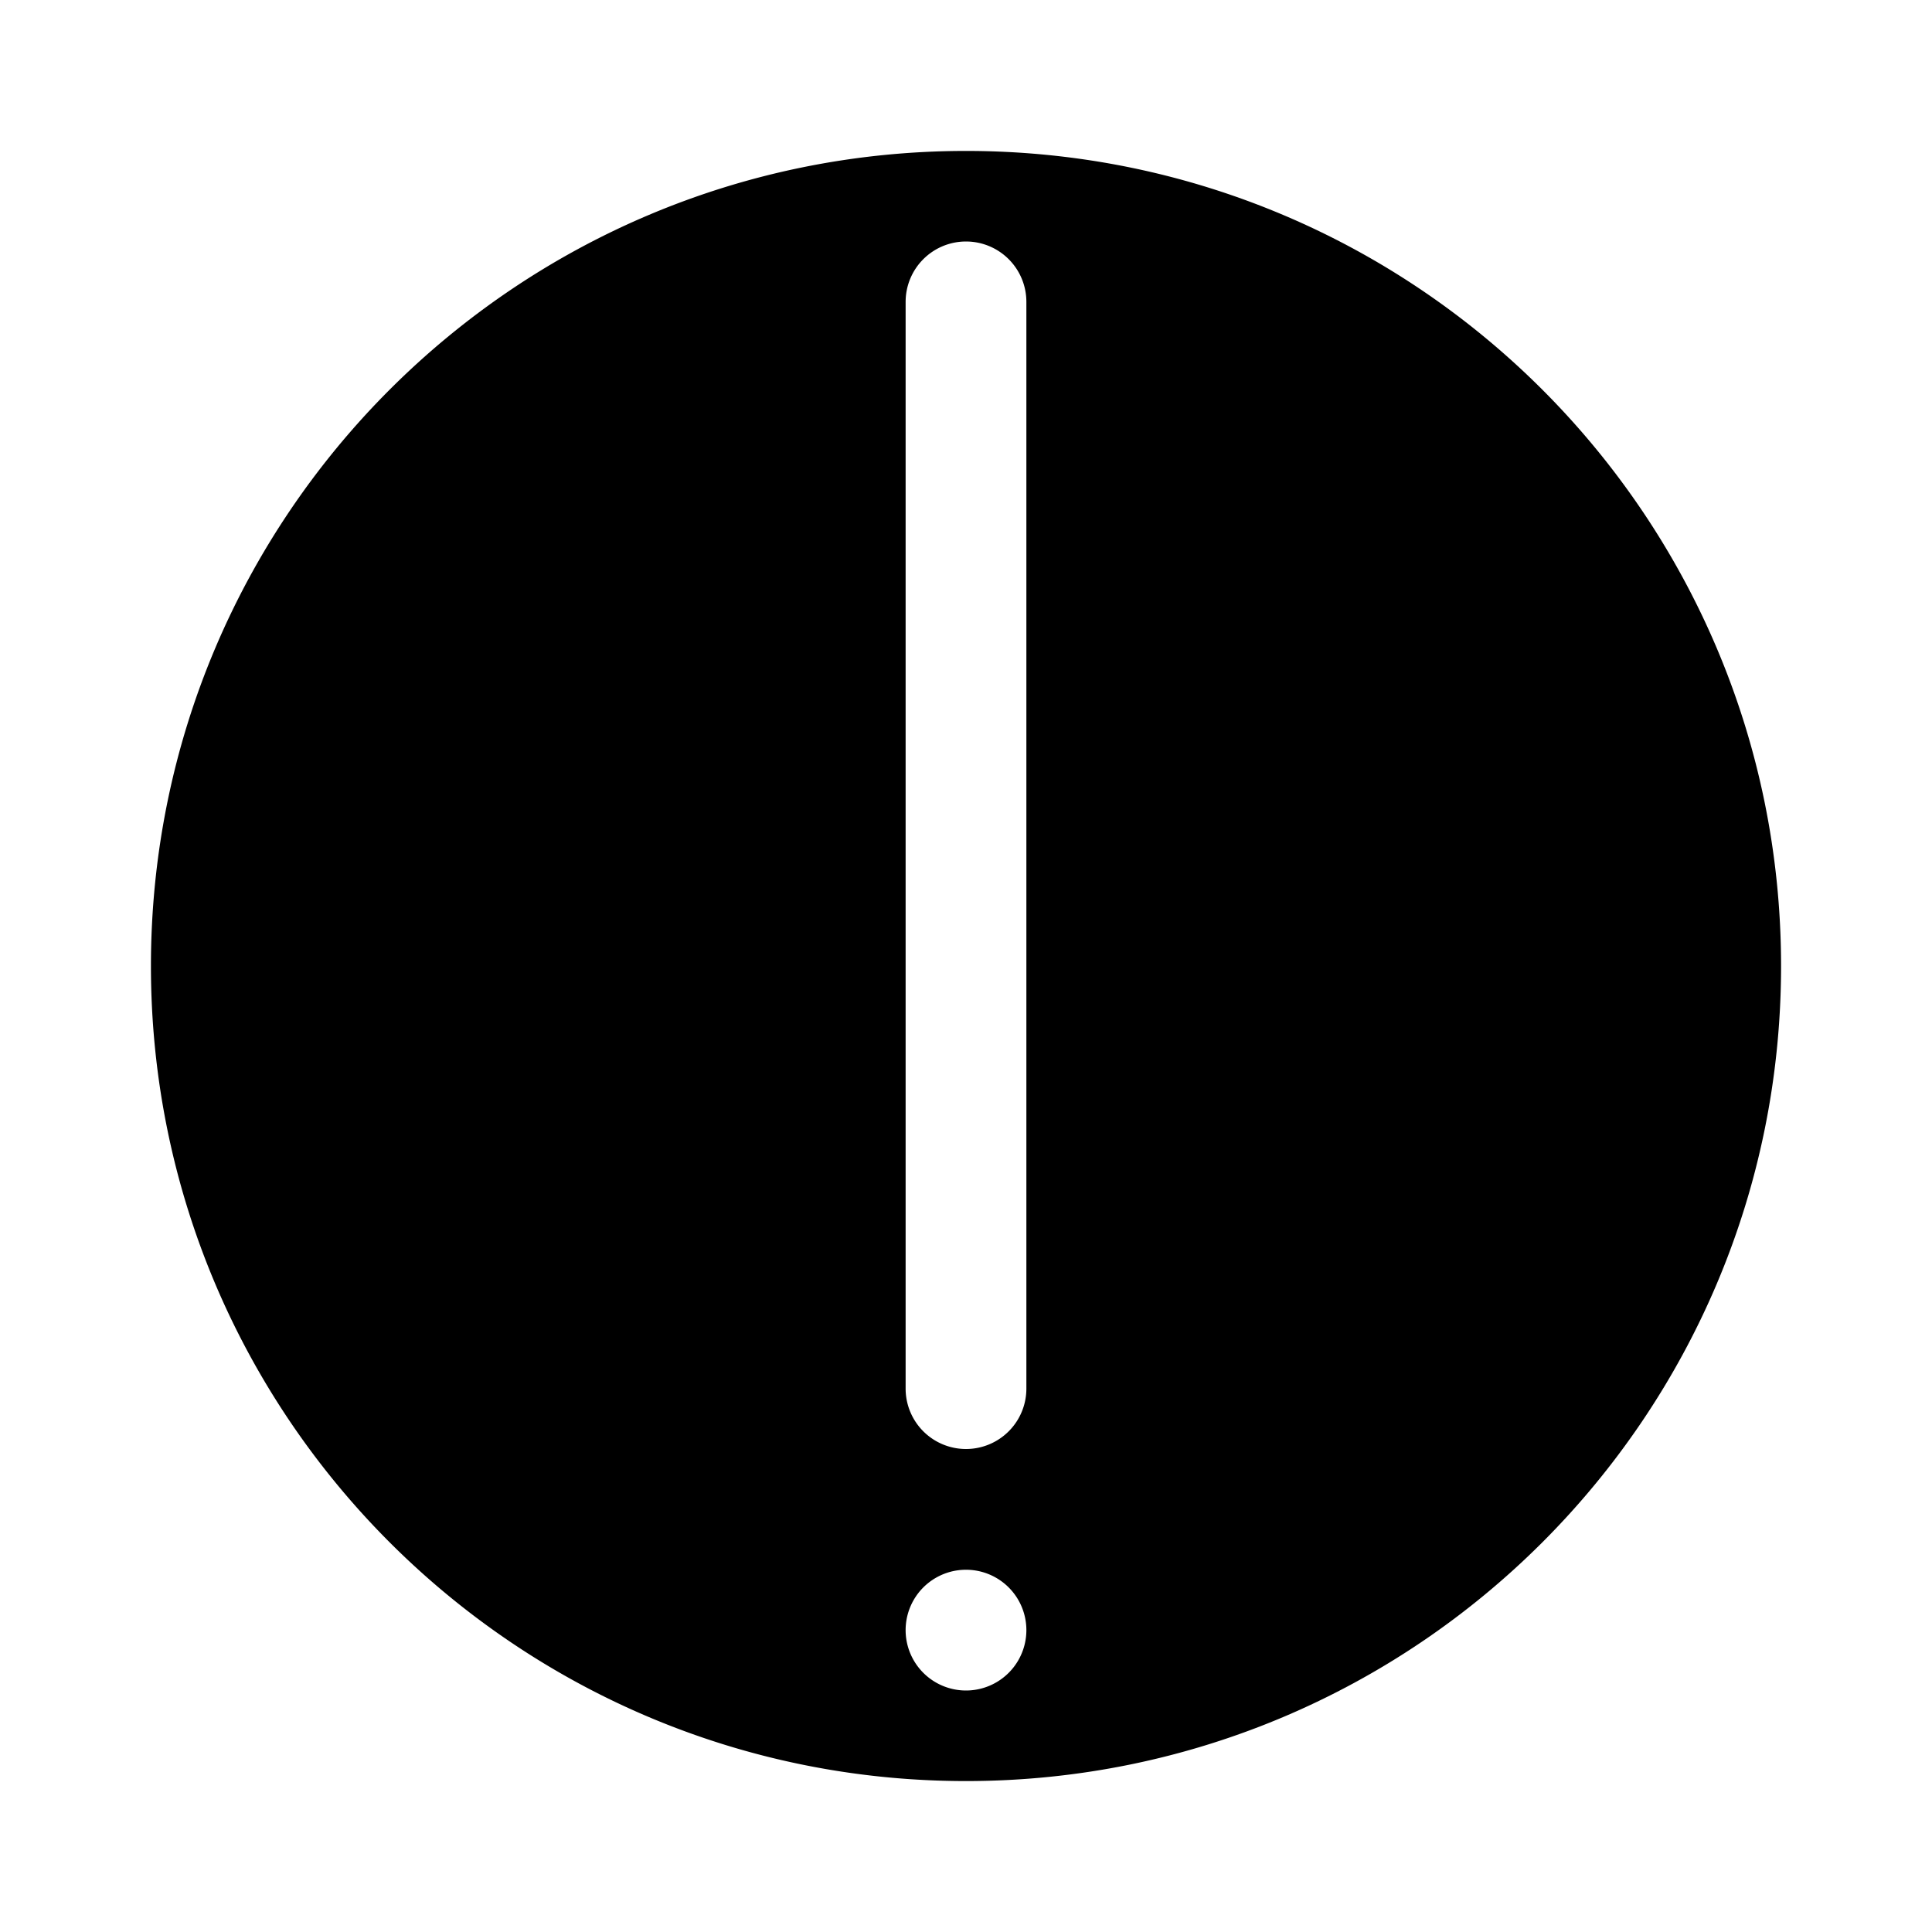 <svg xmlns="http://www.w3.org/2000/svg" width="32" height="32" viewBox="0 0 32 32"><path d="M29.5 16c0 7.456-6.044 13.5-13.5 13.5S2.5 23.456 2.5 16 8.544 2.5 16 2.5 29.5 8.544 29.5 16M17 27a1 1 0 1 0-2 0 1 1 0 0 0 2 0M16 4a1 1 0 0 0-1 1v18a1 1 0 1 0 2 0V5a1 1 0 0 0-1-1"/></svg>